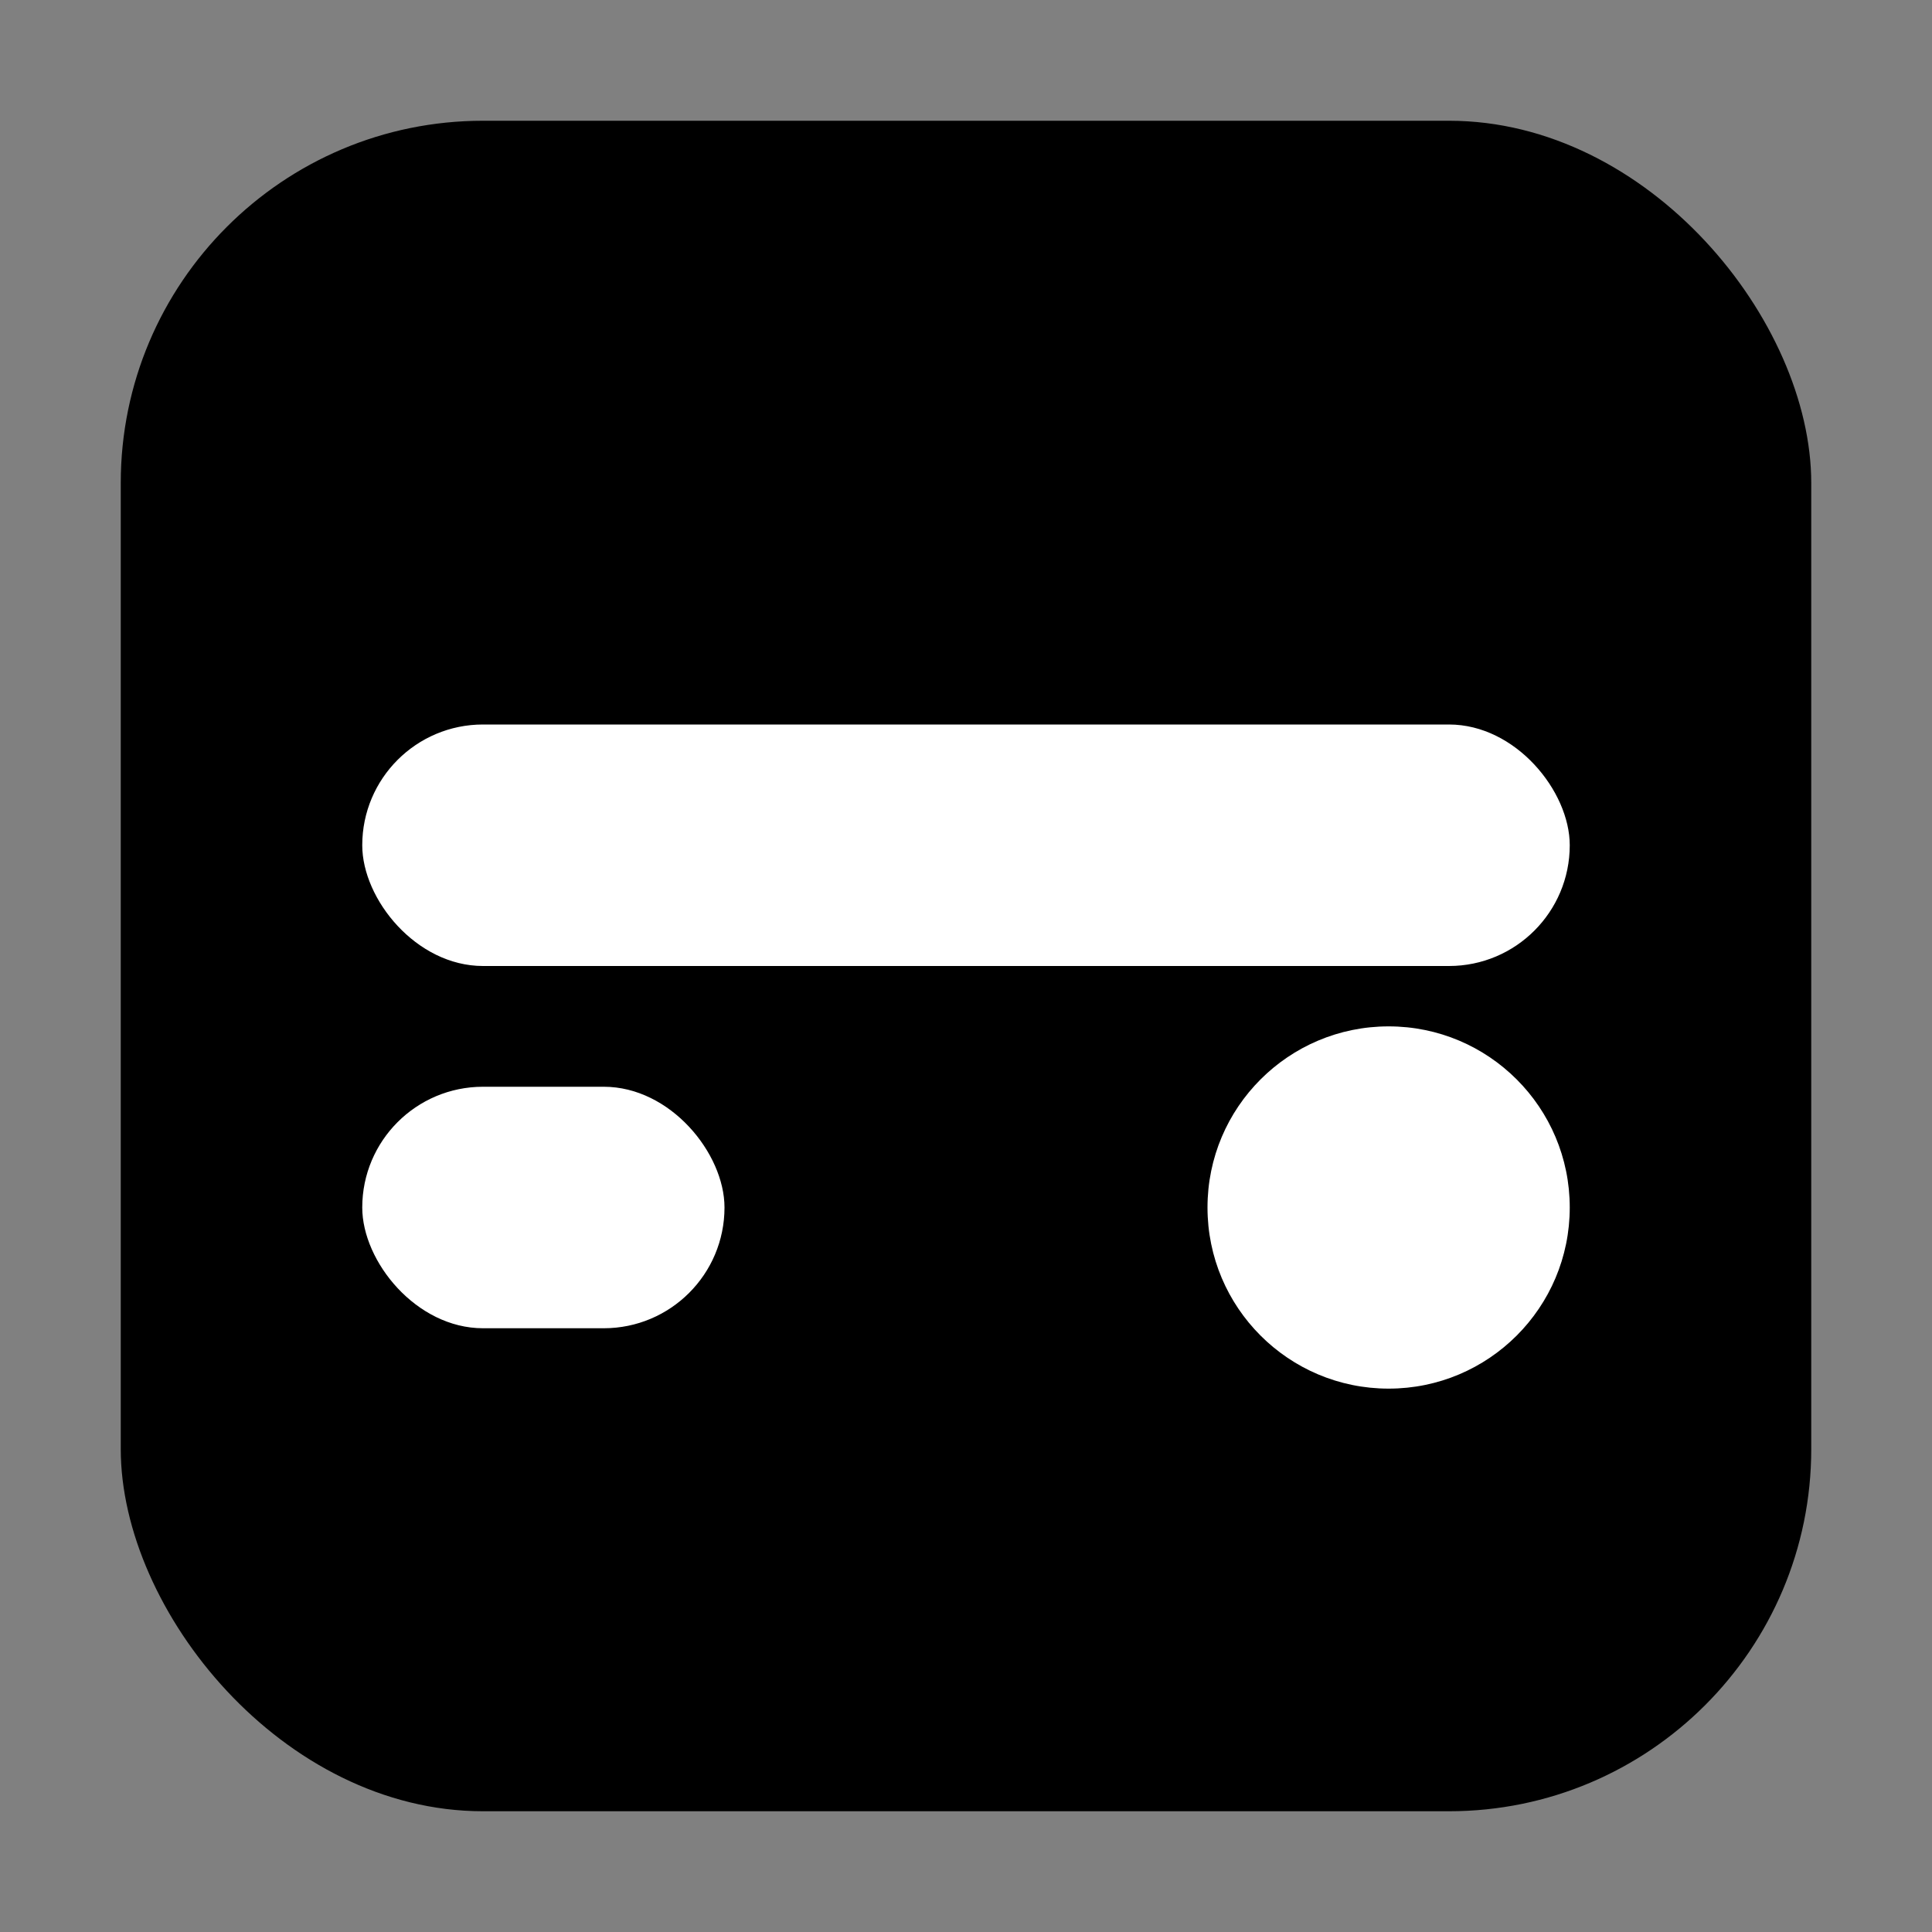 <svg xmlns="http://www.w3.org/2000/svg" viewBox="0 0 16 16" width="16" height="16" role="img" aria-label="Wallet favicon adjusted">
  <rect x="0" y="0" width="16" height="16" fill="#808080" stroke="none"/>
  <title>Wallet Favicon (Button Balanced)</title>
  <g fill="currentColor">
    <!-- Body -->
    <rect x="1" y="1" width="14" height="14" rx="3"></rect>
    <!-- Slot -->
    <rect x="3" y="6" width="10" height="2" rx="1" fill="white"></rect>
    <!-- Tiny detail line -->
    <rect x="3" y="9" width="3" height="2" rx="1" fill="white"></rect>
    <!-- Button (slightly right + lowered) -->
    <circle cx="11.5" cy="10" r="1.5" fill="white"></circle>
  </g>
</svg>
